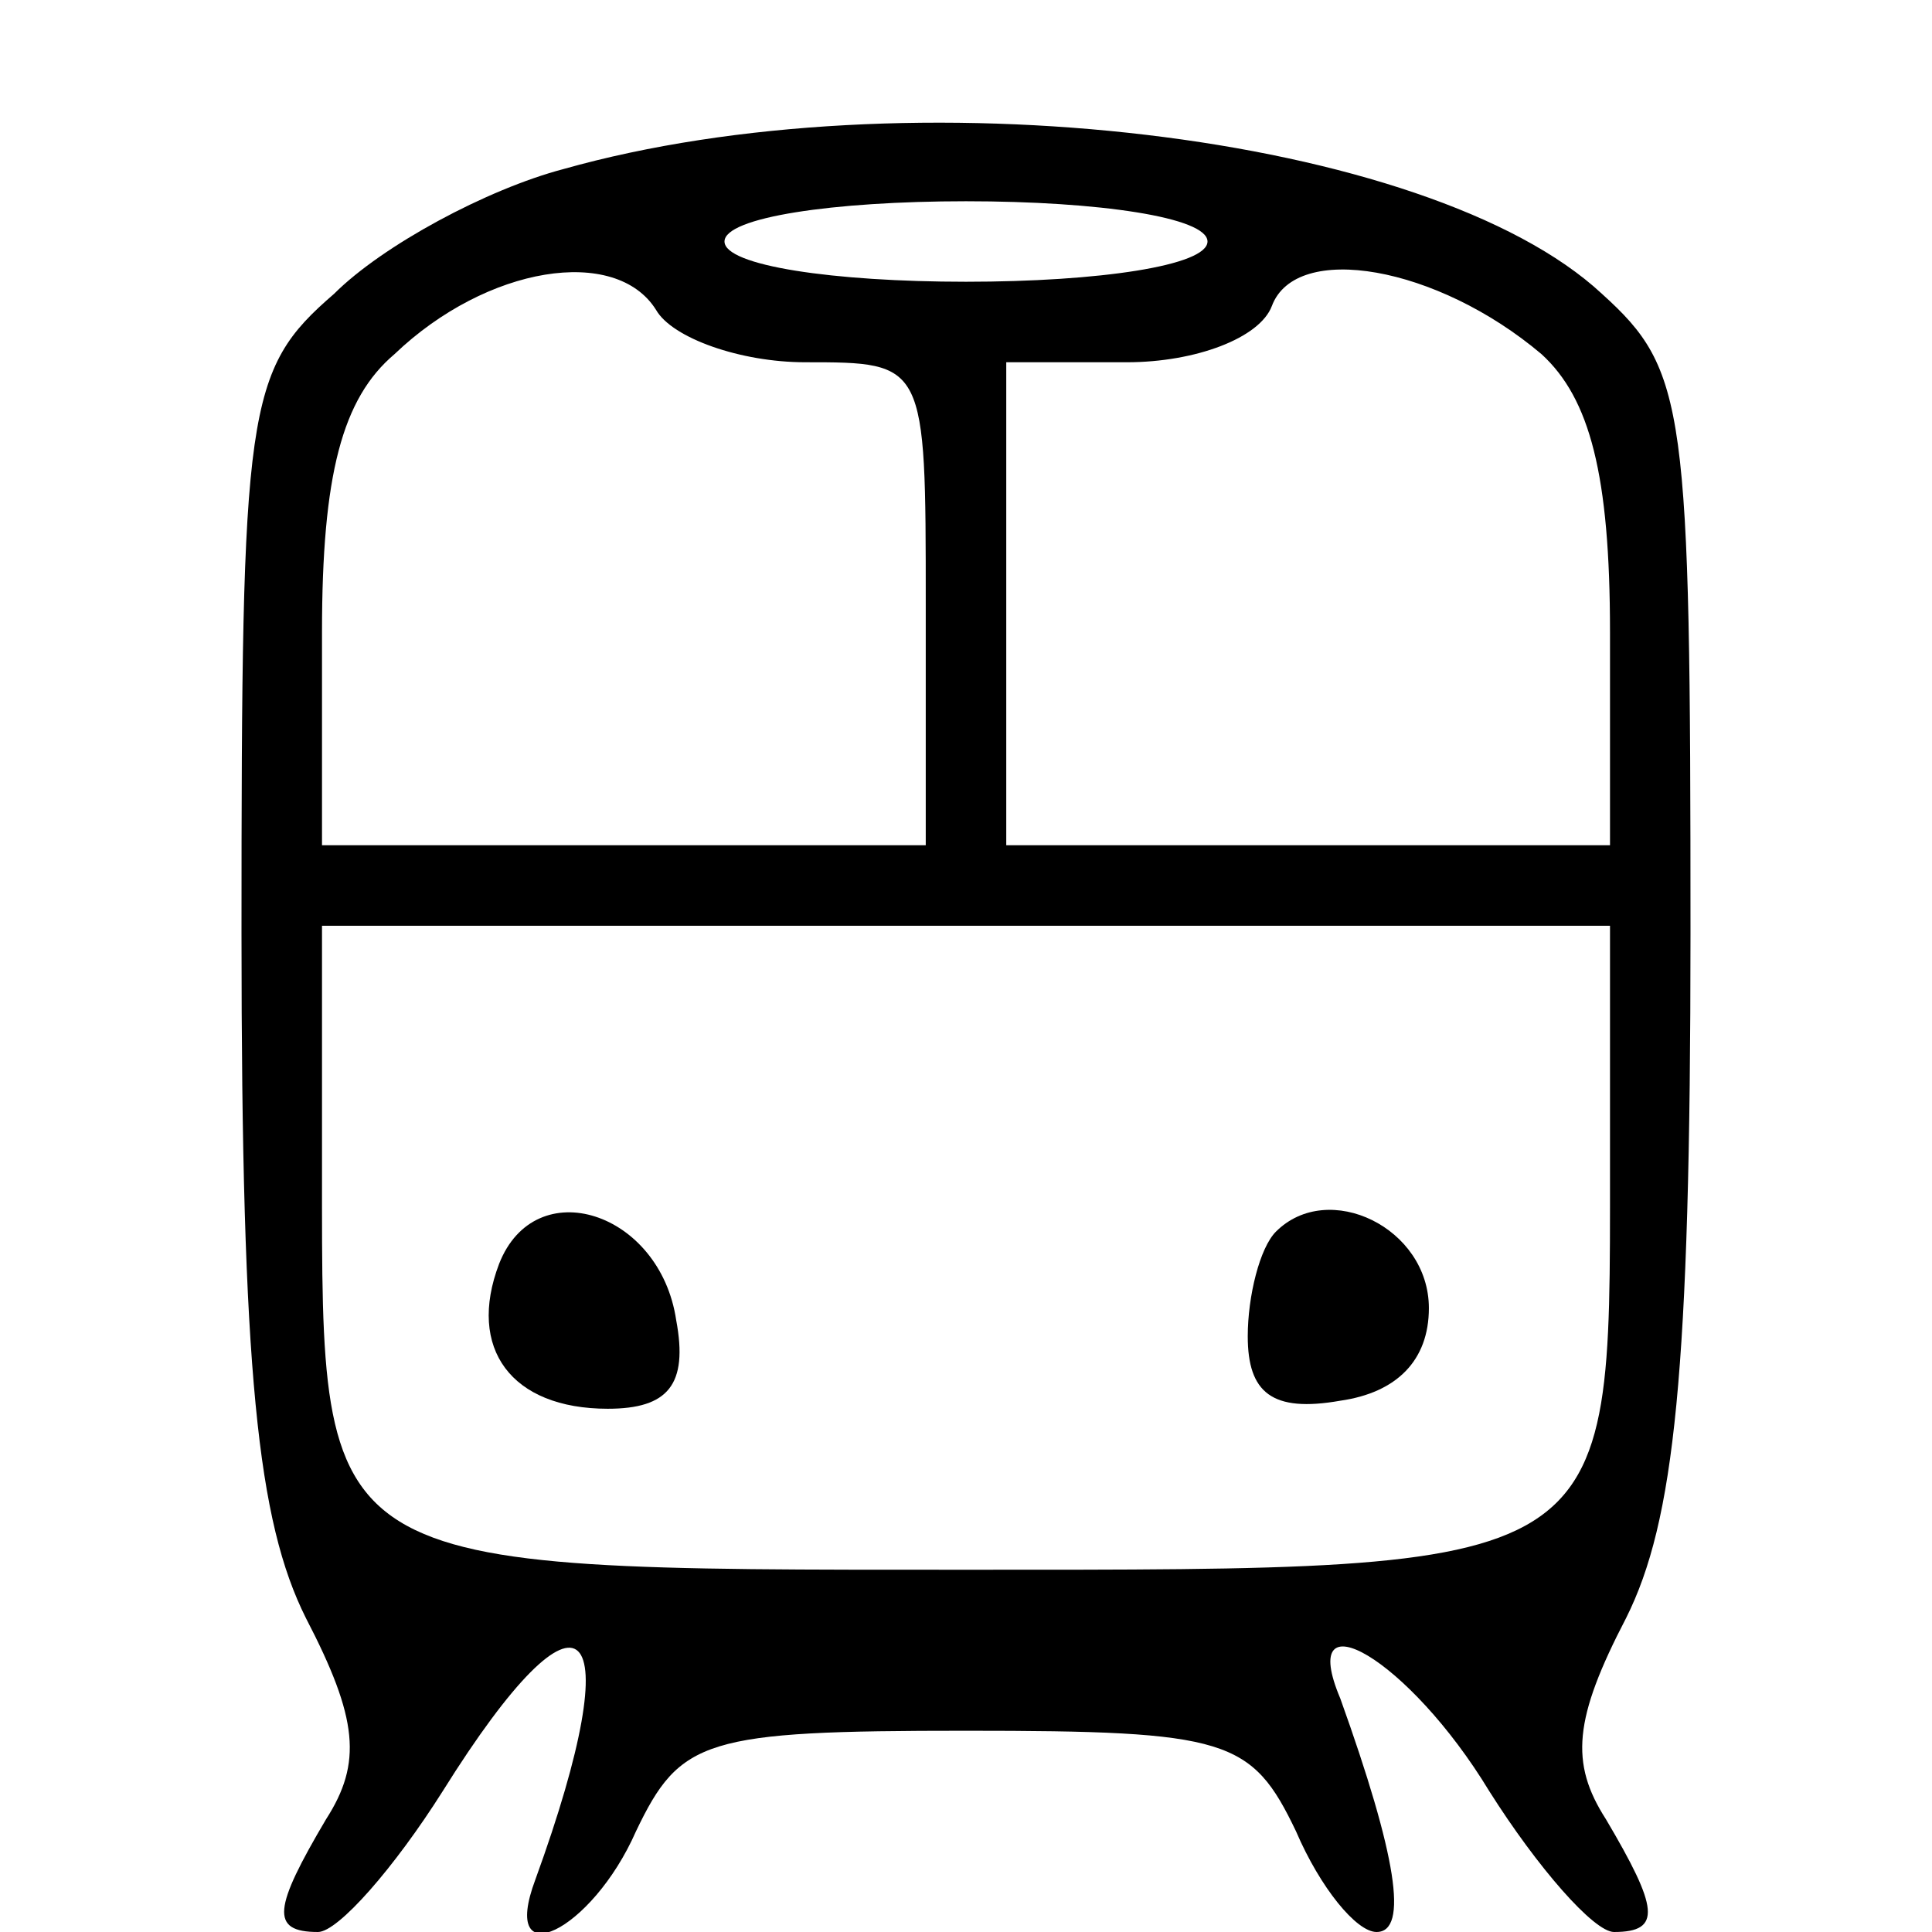 <?xml version="1.0" standalone="no"?>
<!DOCTYPE svg PUBLIC "-//W3C//DTD SVG 20010904//EN"
 "http://www.w3.org/TR/2001/REC-SVG-20010904/DTD/svg10.dtd">
<svg version="1.0" xmlns="http://www.w3.org/2000/svg"
 width="48pt" height="48pt" viewBox="0 0 48 48"
 preserveAspectRatio="xMidYMid meet">

<g transform="translate(0,48) scale(0.1,-0.1)"
fill="#000000" stroke="none">
<path d="M140 438 c-19 -5 -45 -19 -57 -31 -22 -19 -23 -28 -23 -159 0 -109 4
-146 16 -170 13 -25 14 -36 5 -50 -13 -22 -14 -28 -2 -28 5 0 19 16 31 35 35
56 47 44 23 -22 -9 -24 14 -13 25 12 11 23 17 25 82 25 65 0 71 -2 82 -25 6
-14 15 -25 20 -25 8 0 5 19 -9 58 -11 26 17 10 37 -23 12 -19 26 -35 31 -35
12 0 11 6 -2 28 -9 14 -8 25 5 50 12 24 16 61 16 170 0 131 -1 140 -22 159
-43 40 -173 55 -258 31z m160 -18 c0 -6 -27 -10 -60 -10 -33 0 -60 4 -60 10 0
6 27 10 60 10 33 0 60 -4 60 -10z m-100 -30 c30 0 30 0 30 -60 l0 -60 -75 0
-75 0 0 53 c0 39 5 58 18 69 23 22 55 27 65 11 4 -7 21 -13 37 -13z m183 2
c12 -11 17 -30 17 -69 l0 -53 -75 0 -75 0 0 60 0 60 30 0 c17 0 33 6 36 14 6
16 41 10 67 -12z m17 -203 c0 -100 2 -99 -160 -99 -162 0 -160 -1 -160 99 l0
61 160 0 160 0 0 -61z"/>
<path d="M124 166 c-8 -21 3 -36 27 -36 15 0 20 6 17 22 -4 27 -35 37 -44 14z"/>
<path d="M317 174 c-4 -4 -7 -16 -7 -26 0 -14 6 -19 23 -16 14 2 22 10 22 23
0 20 -25 32 -38 19z"/>
</g>
</svg>

